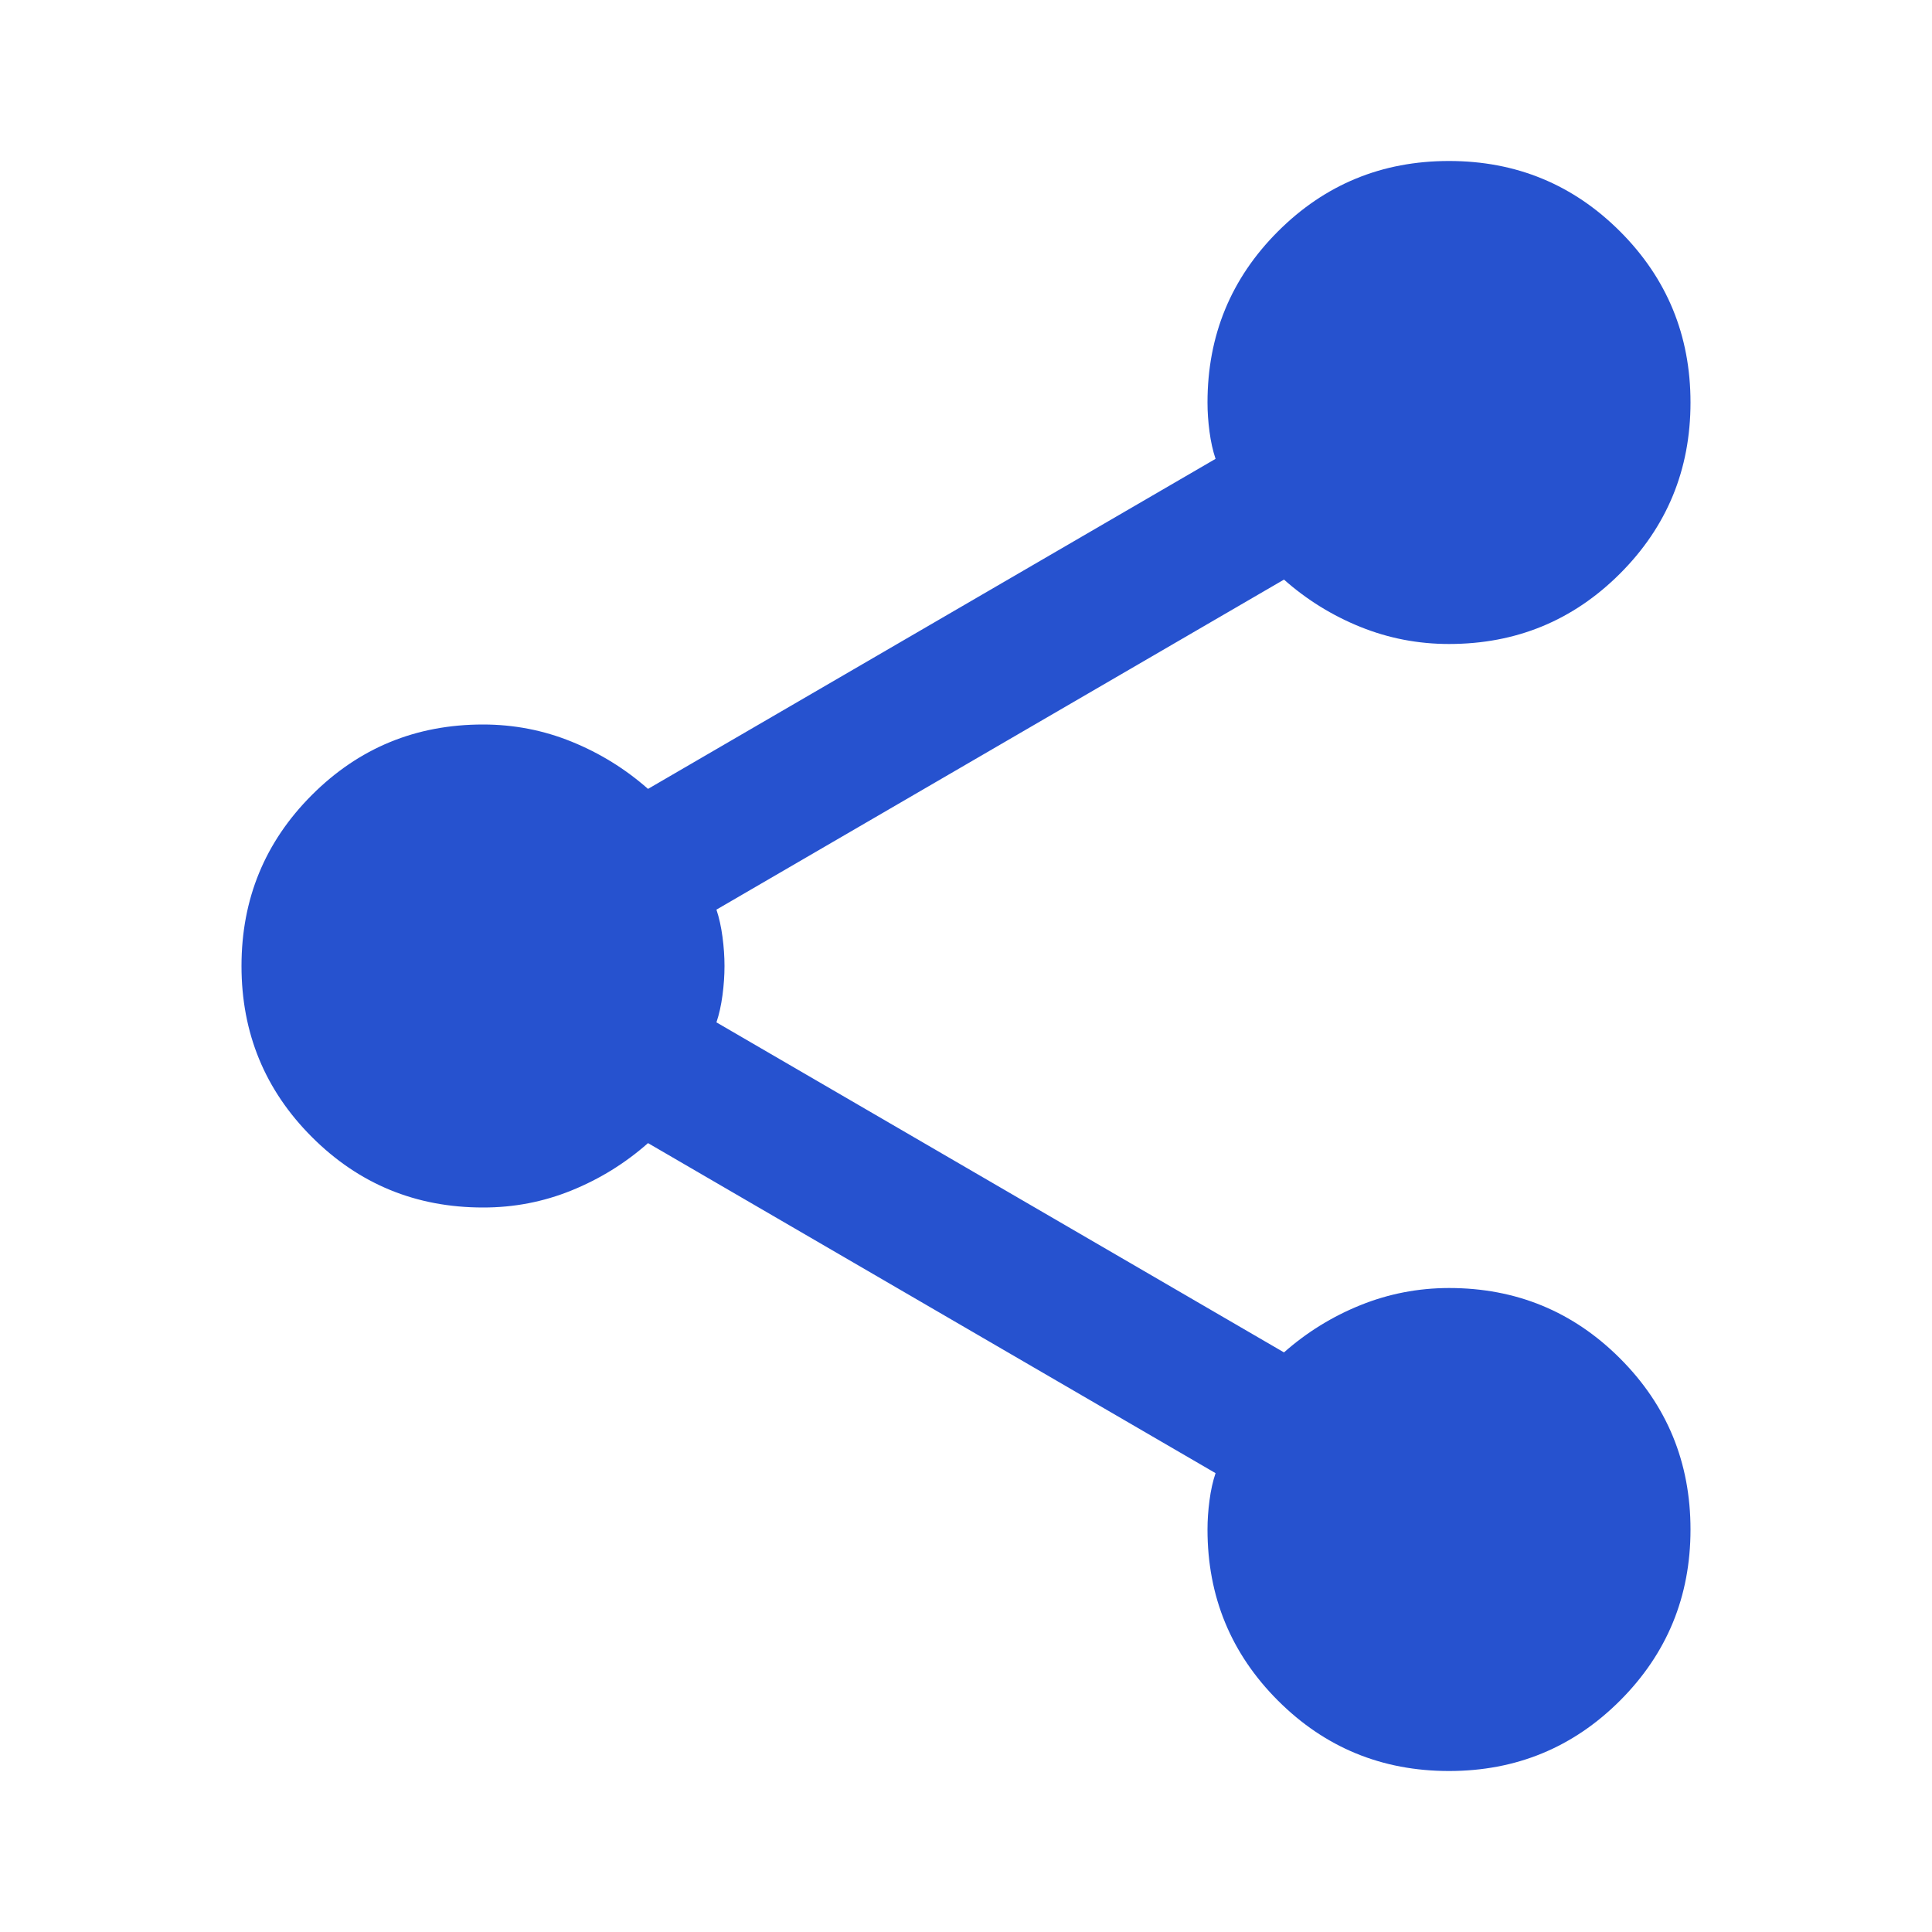 <svg width="70" height="70" viewBox="0 0 70 70" fill="none" xmlns="http://www.w3.org/2000/svg">
<g id="material-symbols:share">
<path id="Vector" d="M52.5 64.167C50.069 64.167 48.004 63.316 46.302 61.615C44.601 59.913 43.75 57.847 43.75 55.417C43.75 55.076 43.774 54.724 43.823 54.358C43.871 53.992 43.944 53.665 44.042 53.375L23.479 41.417C22.653 42.146 21.729 42.718 20.708 43.132C19.688 43.546 18.618 43.752 17.5 43.75C15.069 43.75 13.004 42.899 11.302 41.198C9.601 39.497 8.75 37.431 8.75 35C8.75 32.569 9.601 30.503 11.302 28.802C13.004 27.101 15.069 26.25 17.5 26.25C18.618 26.25 19.688 26.457 20.708 26.871C21.729 27.285 22.653 27.856 23.479 28.583L44.042 16.625C43.944 16.333 43.871 16.006 43.823 15.642C43.774 15.278 43.75 14.926 43.75 14.583C43.75 12.153 44.601 10.087 46.302 8.385C48.004 6.684 50.069 5.833 52.5 5.833C54.931 5.833 56.996 6.684 58.698 8.385C60.399 10.087 61.25 12.153 61.25 14.583C61.25 17.014 60.399 19.08 58.698 20.781C56.996 22.483 54.931 23.333 52.5 23.333C51.382 23.333 50.312 23.127 49.292 22.715C48.271 22.303 47.347 21.731 46.521 21L25.958 32.958C26.056 33.25 26.128 33.579 26.177 33.944C26.226 34.31 26.25 34.662 26.25 35C26.25 35.34 26.226 35.693 26.177 36.059C26.128 36.424 26.056 36.752 25.958 37.042L46.521 49C47.347 48.271 48.271 47.7 49.292 47.288C50.312 46.876 51.382 46.669 52.5 46.667C54.931 46.667 56.996 47.517 58.698 49.219C60.399 50.92 61.25 52.986 61.25 55.417C61.25 57.847 60.399 59.913 58.698 61.615C56.996 63.316 54.931 64.167 52.5 64.167Z" fill="#2652CF"/>
</g>
</svg>

